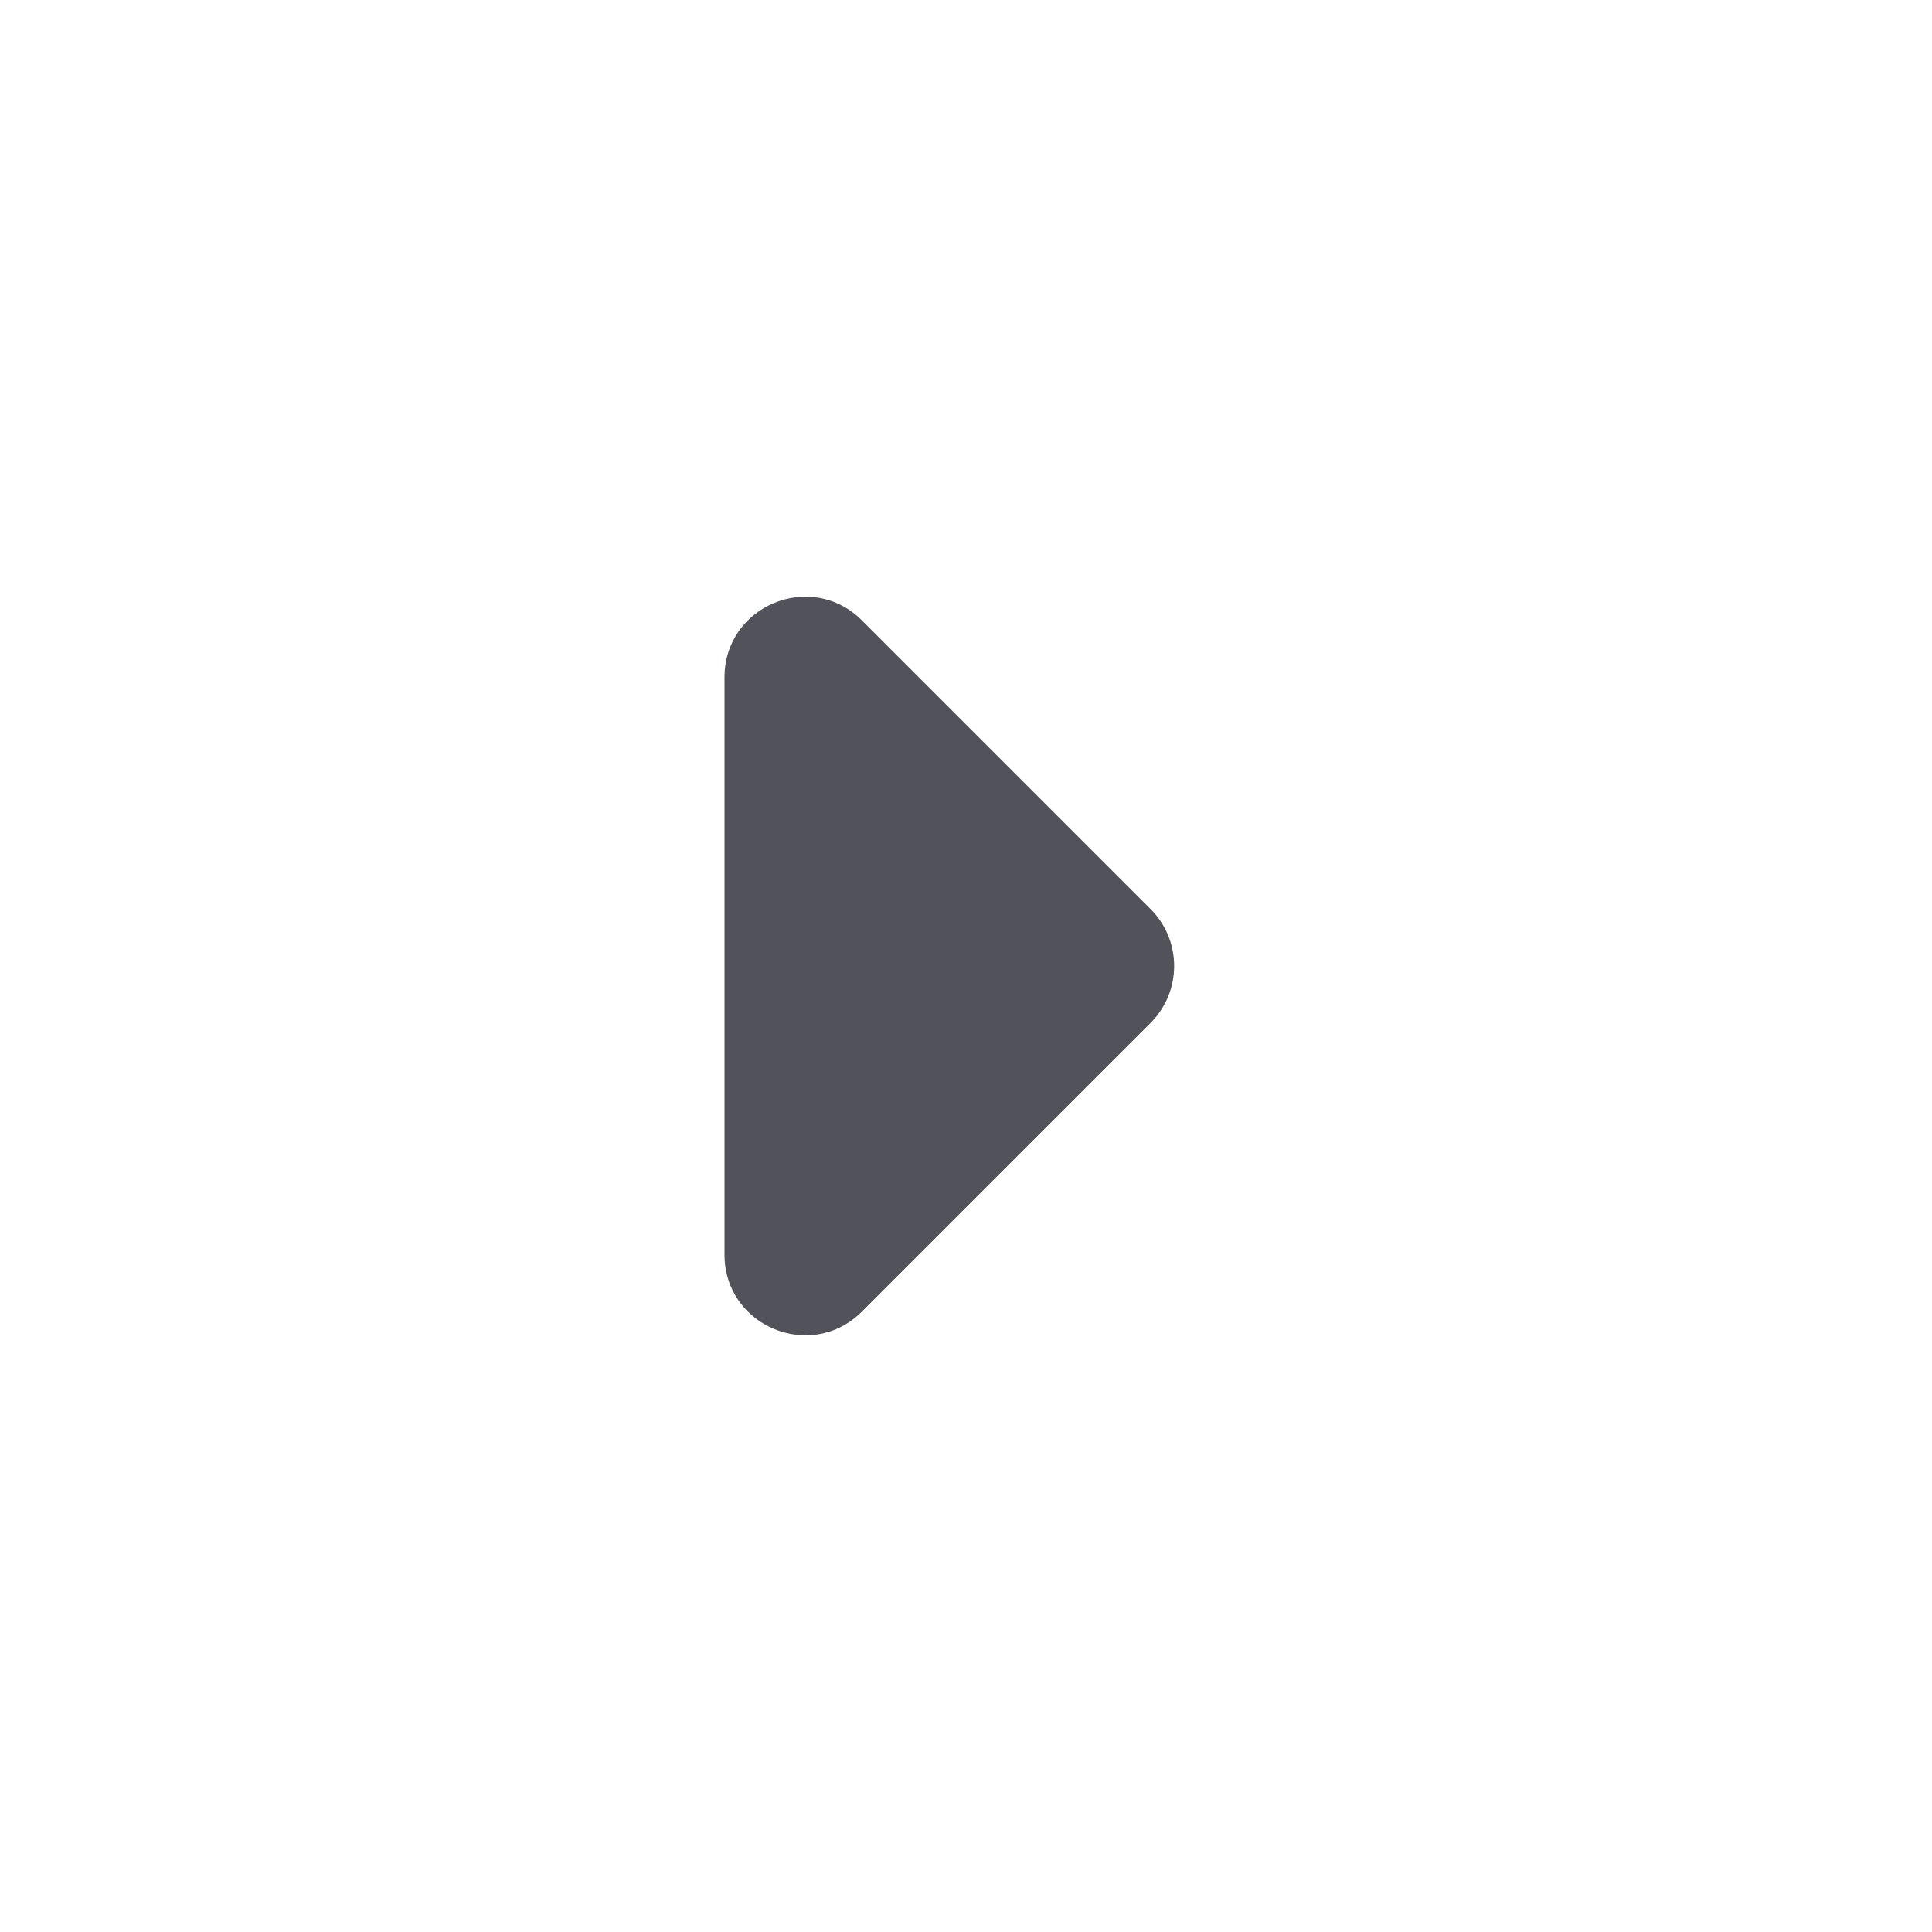 <svg width="119" height="119" viewBox="0 0 119 119" fill="none" xmlns="http://www.w3.org/2000/svg">
<path d="M44.625 77.279C44.625 81.697 49.966 83.909 53.089 80.785L70.869 63.006C72.805 61.069 72.805 57.93 70.869 55.994L53.089 38.214C49.966 35.091 44.625 37.303 44.625 41.72L44.625 77.279Z" fill="#52525B"/>
</svg>

